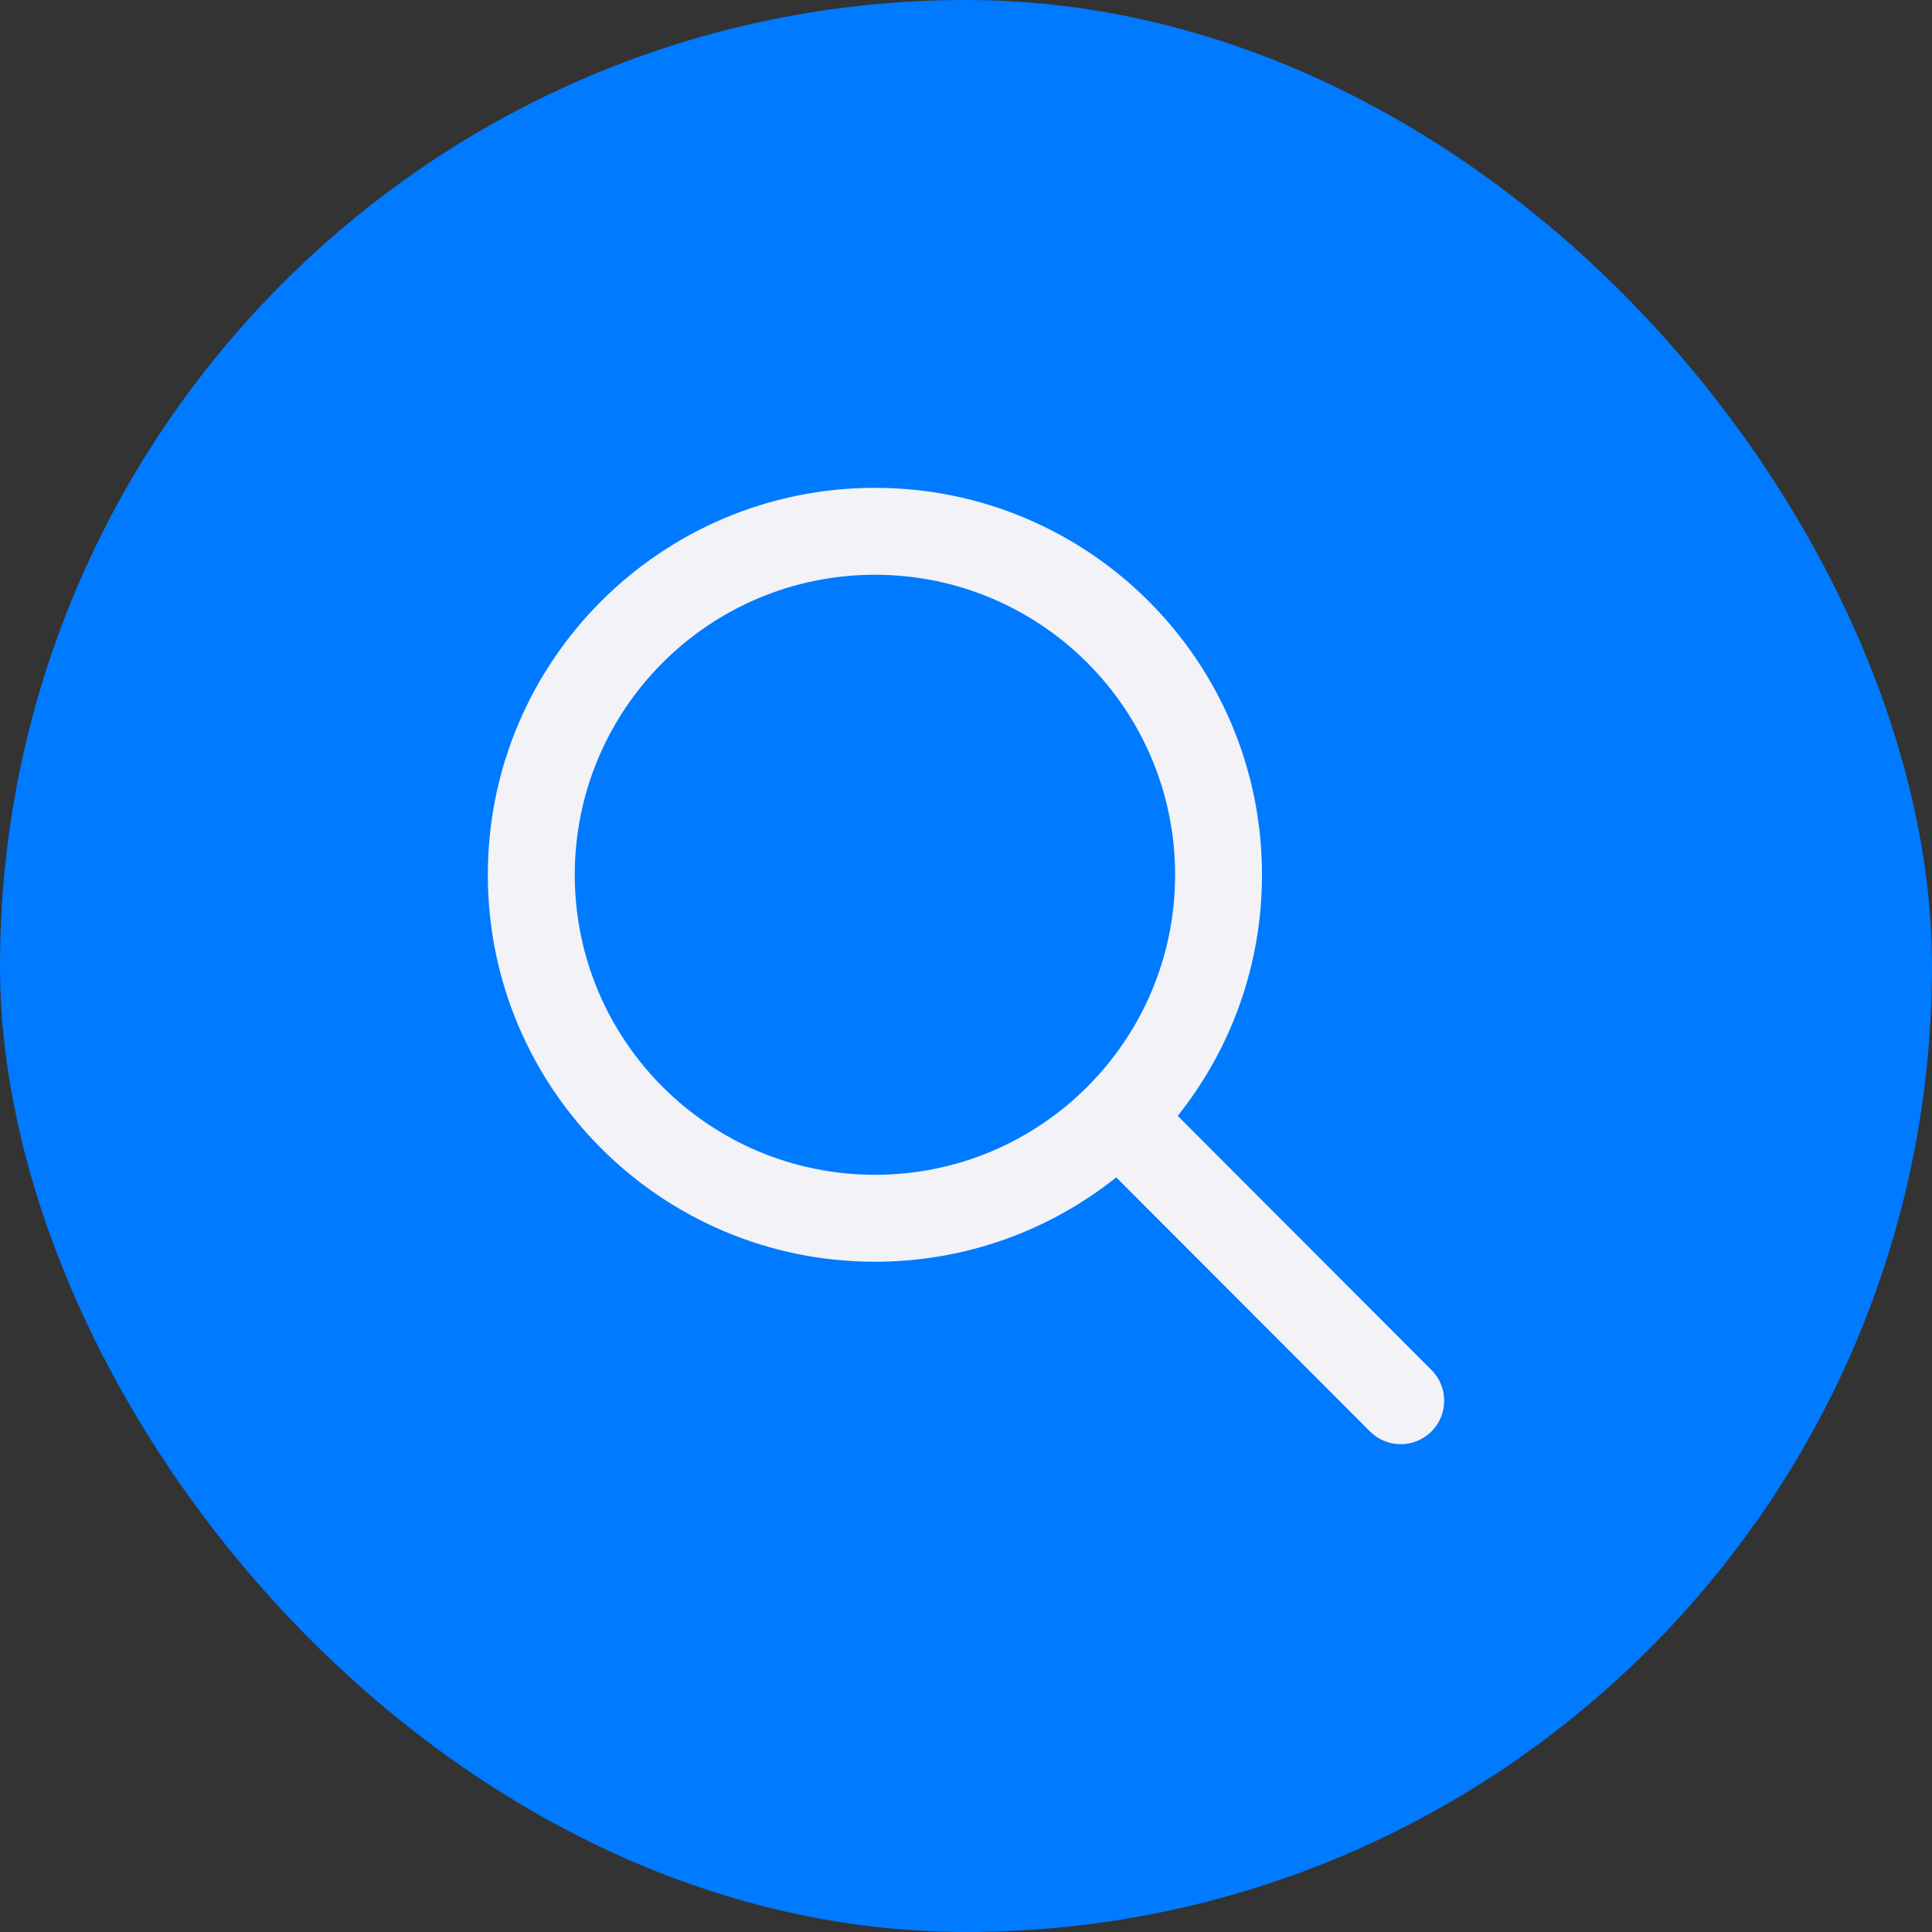 <svg width="44" height="44" viewBox="0 0 44 44" fill="none" xmlns="http://www.w3.org/2000/svg">
<rect x="0" y="0" width="44" height="44" fill="#333333" stroke="none"/>
<rect width="44" height="44" rx="22" fill="#007AFF"/>
<path fill-rule="evenodd" clip-rule="evenodd" d="M19.926 13.09C16.15 13.09 13.09 16.15 13.09 19.923C13.09 23.696 16.15 26.755 19.926 26.755C21.815 26.755 23.523 25.991 24.761 24.752C25.998 23.515 26.762 21.809 26.762 19.923C26.762 16.15 23.701 13.09 19.926 13.09ZM11.11 19.923C11.11 15.055 15.058 11.11 19.926 11.11C24.794 11.11 28.741 15.055 28.741 19.923C28.741 21.998 28.023 23.908 26.822 25.413L32.601 31.201C32.987 31.588 32.987 32.215 32.6 32.601C32.213 32.987 31.586 32.987 31.2 32.6L25.422 26.814C23.915 28.016 22.004 28.735 19.926 28.735C15.058 28.735 11.11 24.79 11.11 19.923Z" fill="#F2F2F7"/>
</svg>
